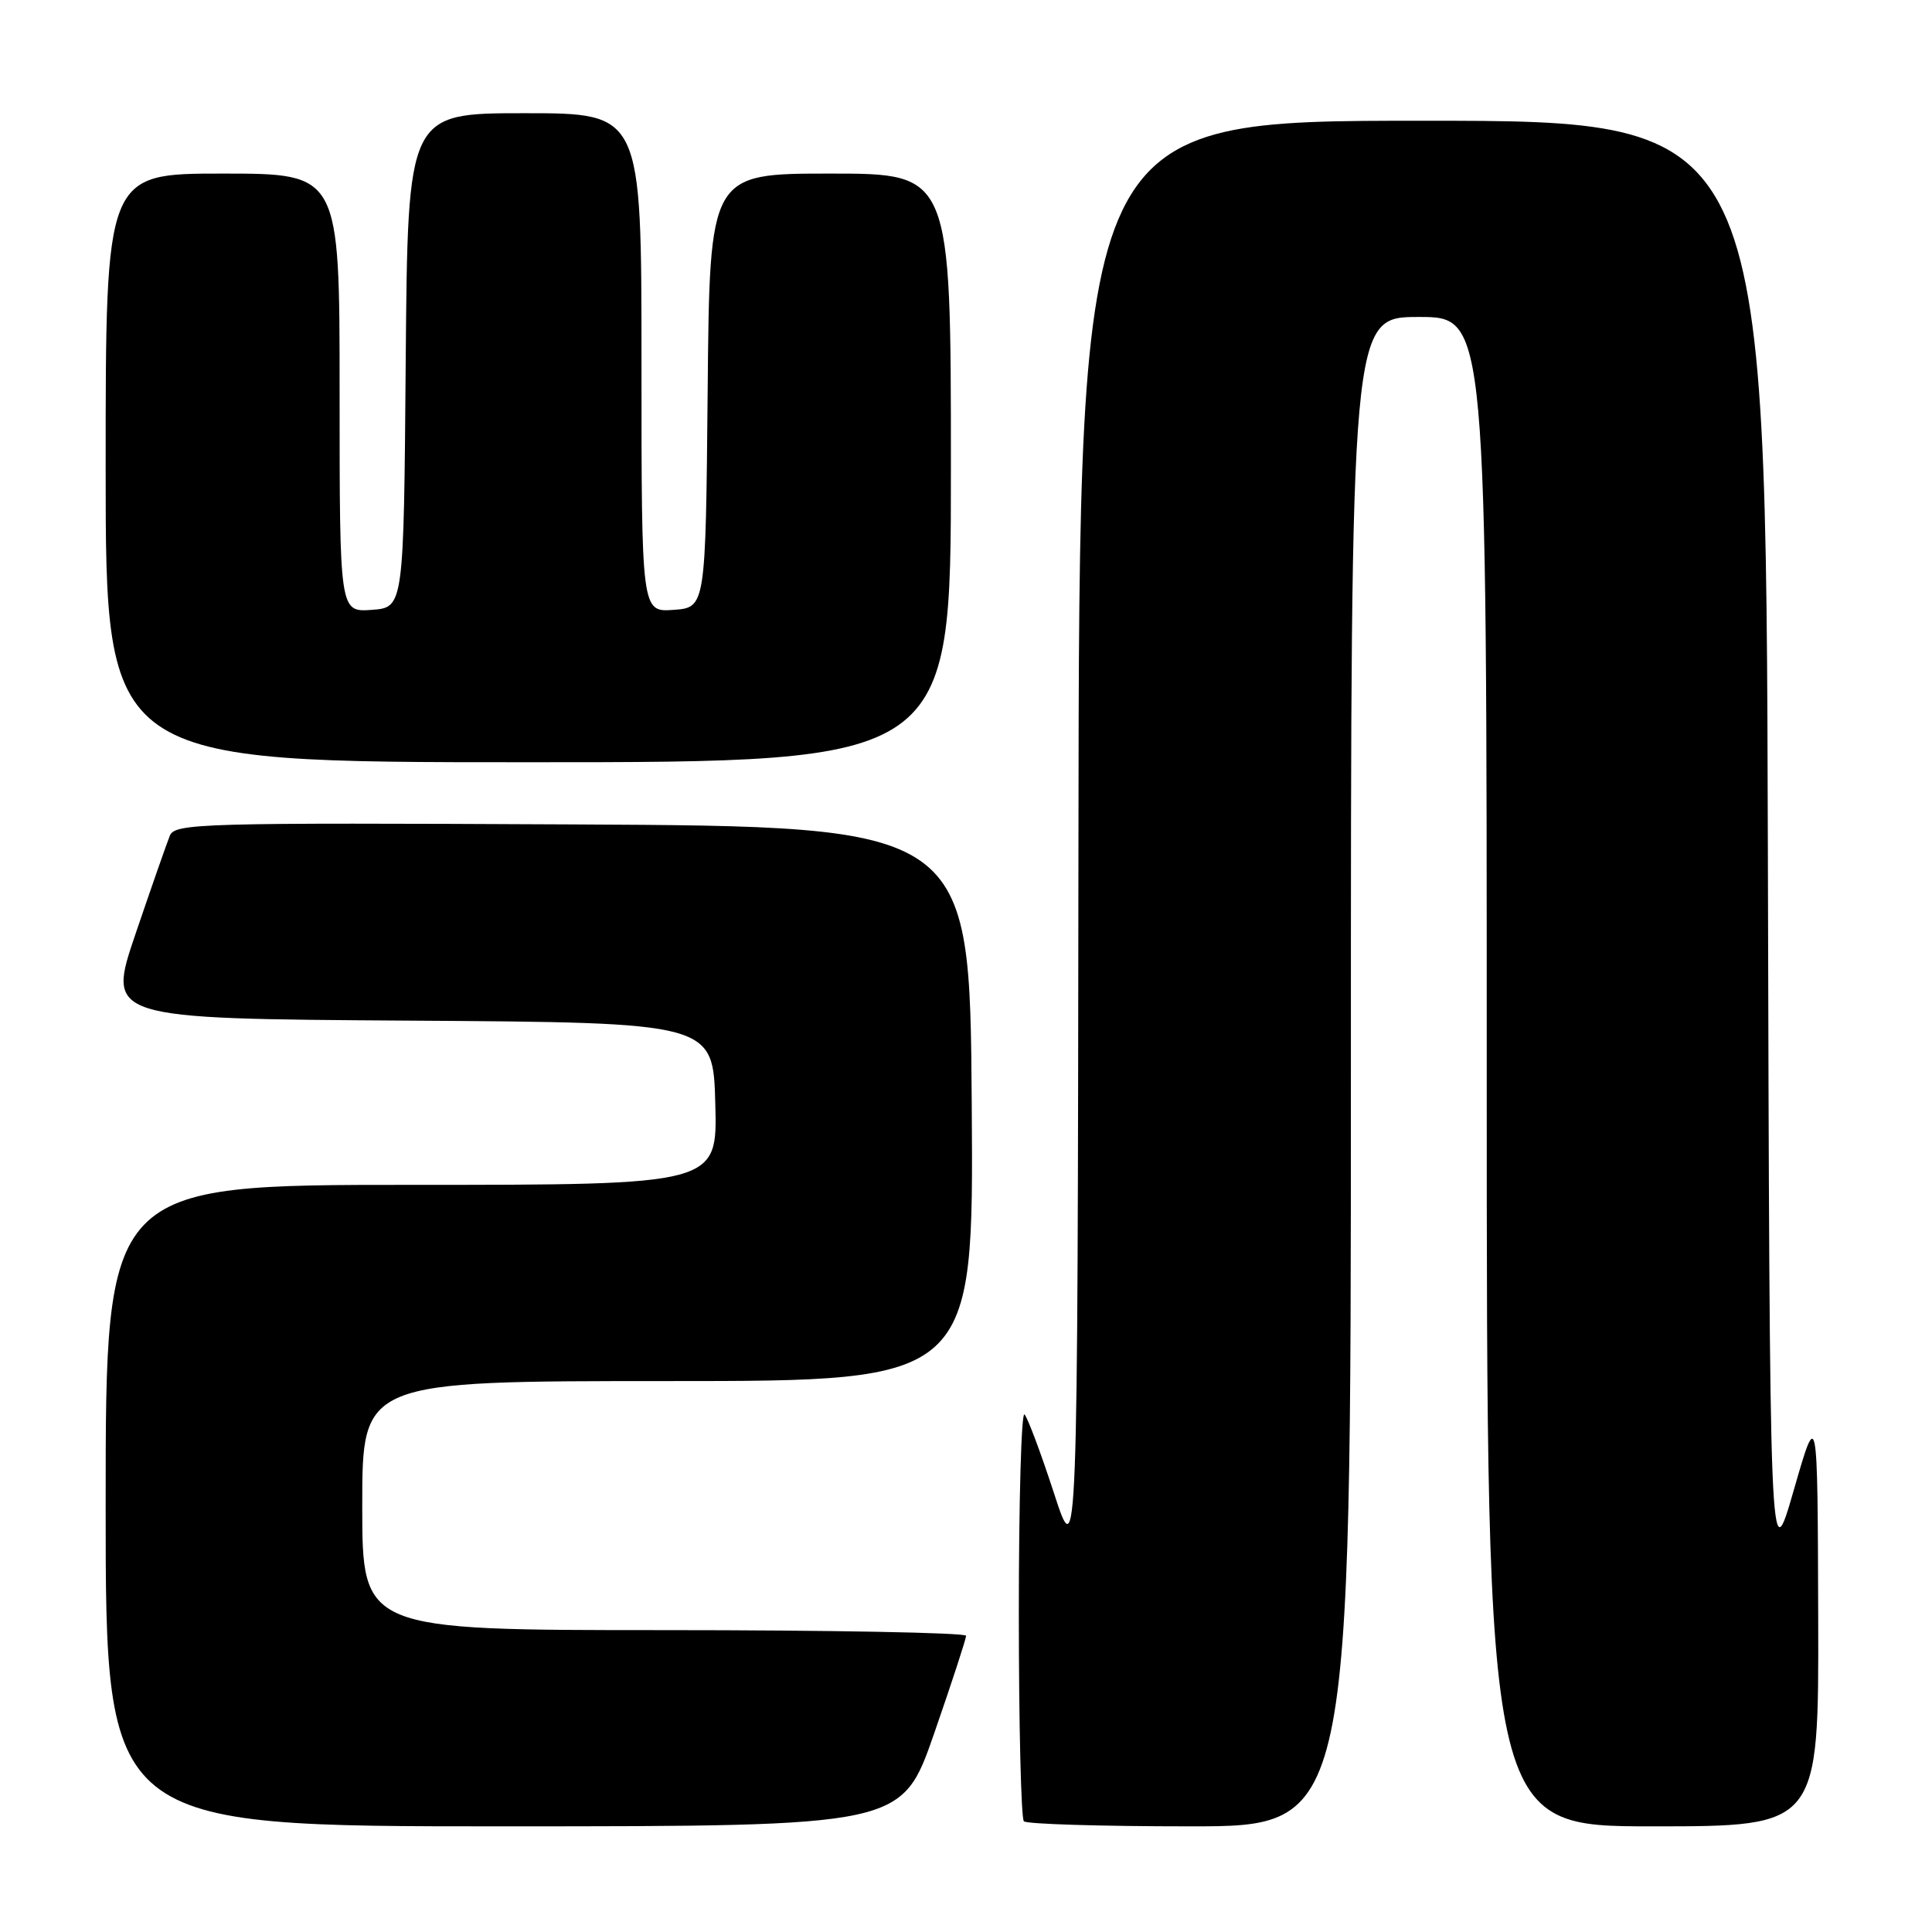 <?xml version="1.0" encoding="UTF-8" standalone="no"?>
<!DOCTYPE svg PUBLIC "-//W3C//DTD SVG 1.1//EN" "http://www.w3.org/Graphics/SVG/1.1/DTD/svg11.dtd" >
<svg xmlns="http://www.w3.org/2000/svg" xmlns:xlink="http://www.w3.org/1999/xlink" version="1.1" viewBox="0 0 256 256">
 <g >
 <path fill="currentColor"
d=" M 123.76 229.75 C 126.10 223.01 128.01 217.16 128.01 216.75 C 128.00 216.34 110.00 216.00 88.00 216.00 C 48.00 216.00 48.00 216.00 48.00 199.50 C 48.00 183.00 48.00 183.00 88.51 183.00 C 129.02 183.00 129.02 183.00 128.76 146.25 C 128.50 109.50 128.50 109.50 75.86 109.24 C 26.43 109.00 23.18 109.09 22.50 110.74 C 22.11 111.71 20.06 117.56 17.96 123.74 C 14.14 134.98 14.14 134.98 54.32 135.24 C 94.50 135.50 94.50 135.50 94.78 146.25 C 95.07 157.00 95.07 157.00 54.53 157.00 C 14.00 157.00 14.00 157.00 14.00 199.50 C 14.00 242.00 14.00 242.00 66.75 242.00 C 119.50 241.99 119.50 241.99 123.76 229.75 Z  M 179.00 142.00 C 179.00 42.00 179.00 42.00 188.00 42.00 C 197.00 42.00 197.00 42.00 197.00 142.00 C 197.00 242.00 197.00 242.00 219.00 242.00 C 241.00 242.00 241.00 242.00 240.92 214.25 C 240.84 186.50 240.84 186.50 237.67 197.50 C 234.50 208.50 234.50 208.50 234.25 112.25 C 233.99 16.00 233.99 16.00 188.50 16.00 C 143.00 16.00 143.00 16.00 142.90 111.75 C 142.79 207.50 142.79 207.50 139.65 197.83 C 137.92 192.52 136.16 187.83 135.75 187.42 C 135.34 187.00 135.00 198.82 135.00 213.67 C 135.00 228.52 135.30 240.97 135.67 241.33 C 136.03 241.70 145.93 242.00 157.67 242.00 C 179.00 242.00 179.00 242.00 179.00 142.00 Z  M 126.00 62.00 C 126.00 23.00 126.00 23.00 110.02 23.00 C 94.03 23.00 94.03 23.00 93.77 51.75 C 93.50 80.50 93.50 80.50 89.25 80.81 C 85.00 81.11 85.00 81.11 85.00 48.06 C 85.00 15.00 85.00 15.00 69.51 15.00 C 54.03 15.00 54.03 15.00 53.76 47.75 C 53.50 80.50 53.50 80.50 49.25 80.81 C 45.00 81.11 45.00 81.11 45.00 52.06 C 45.00 23.00 45.00 23.00 29.50 23.00 C 14.00 23.00 14.00 23.00 14.00 62.00 C 14.00 101.00 14.00 101.00 70.00 101.00 C 126.00 101.00 126.00 101.00 126.00 62.00 Z "/>
</g>
</svg>